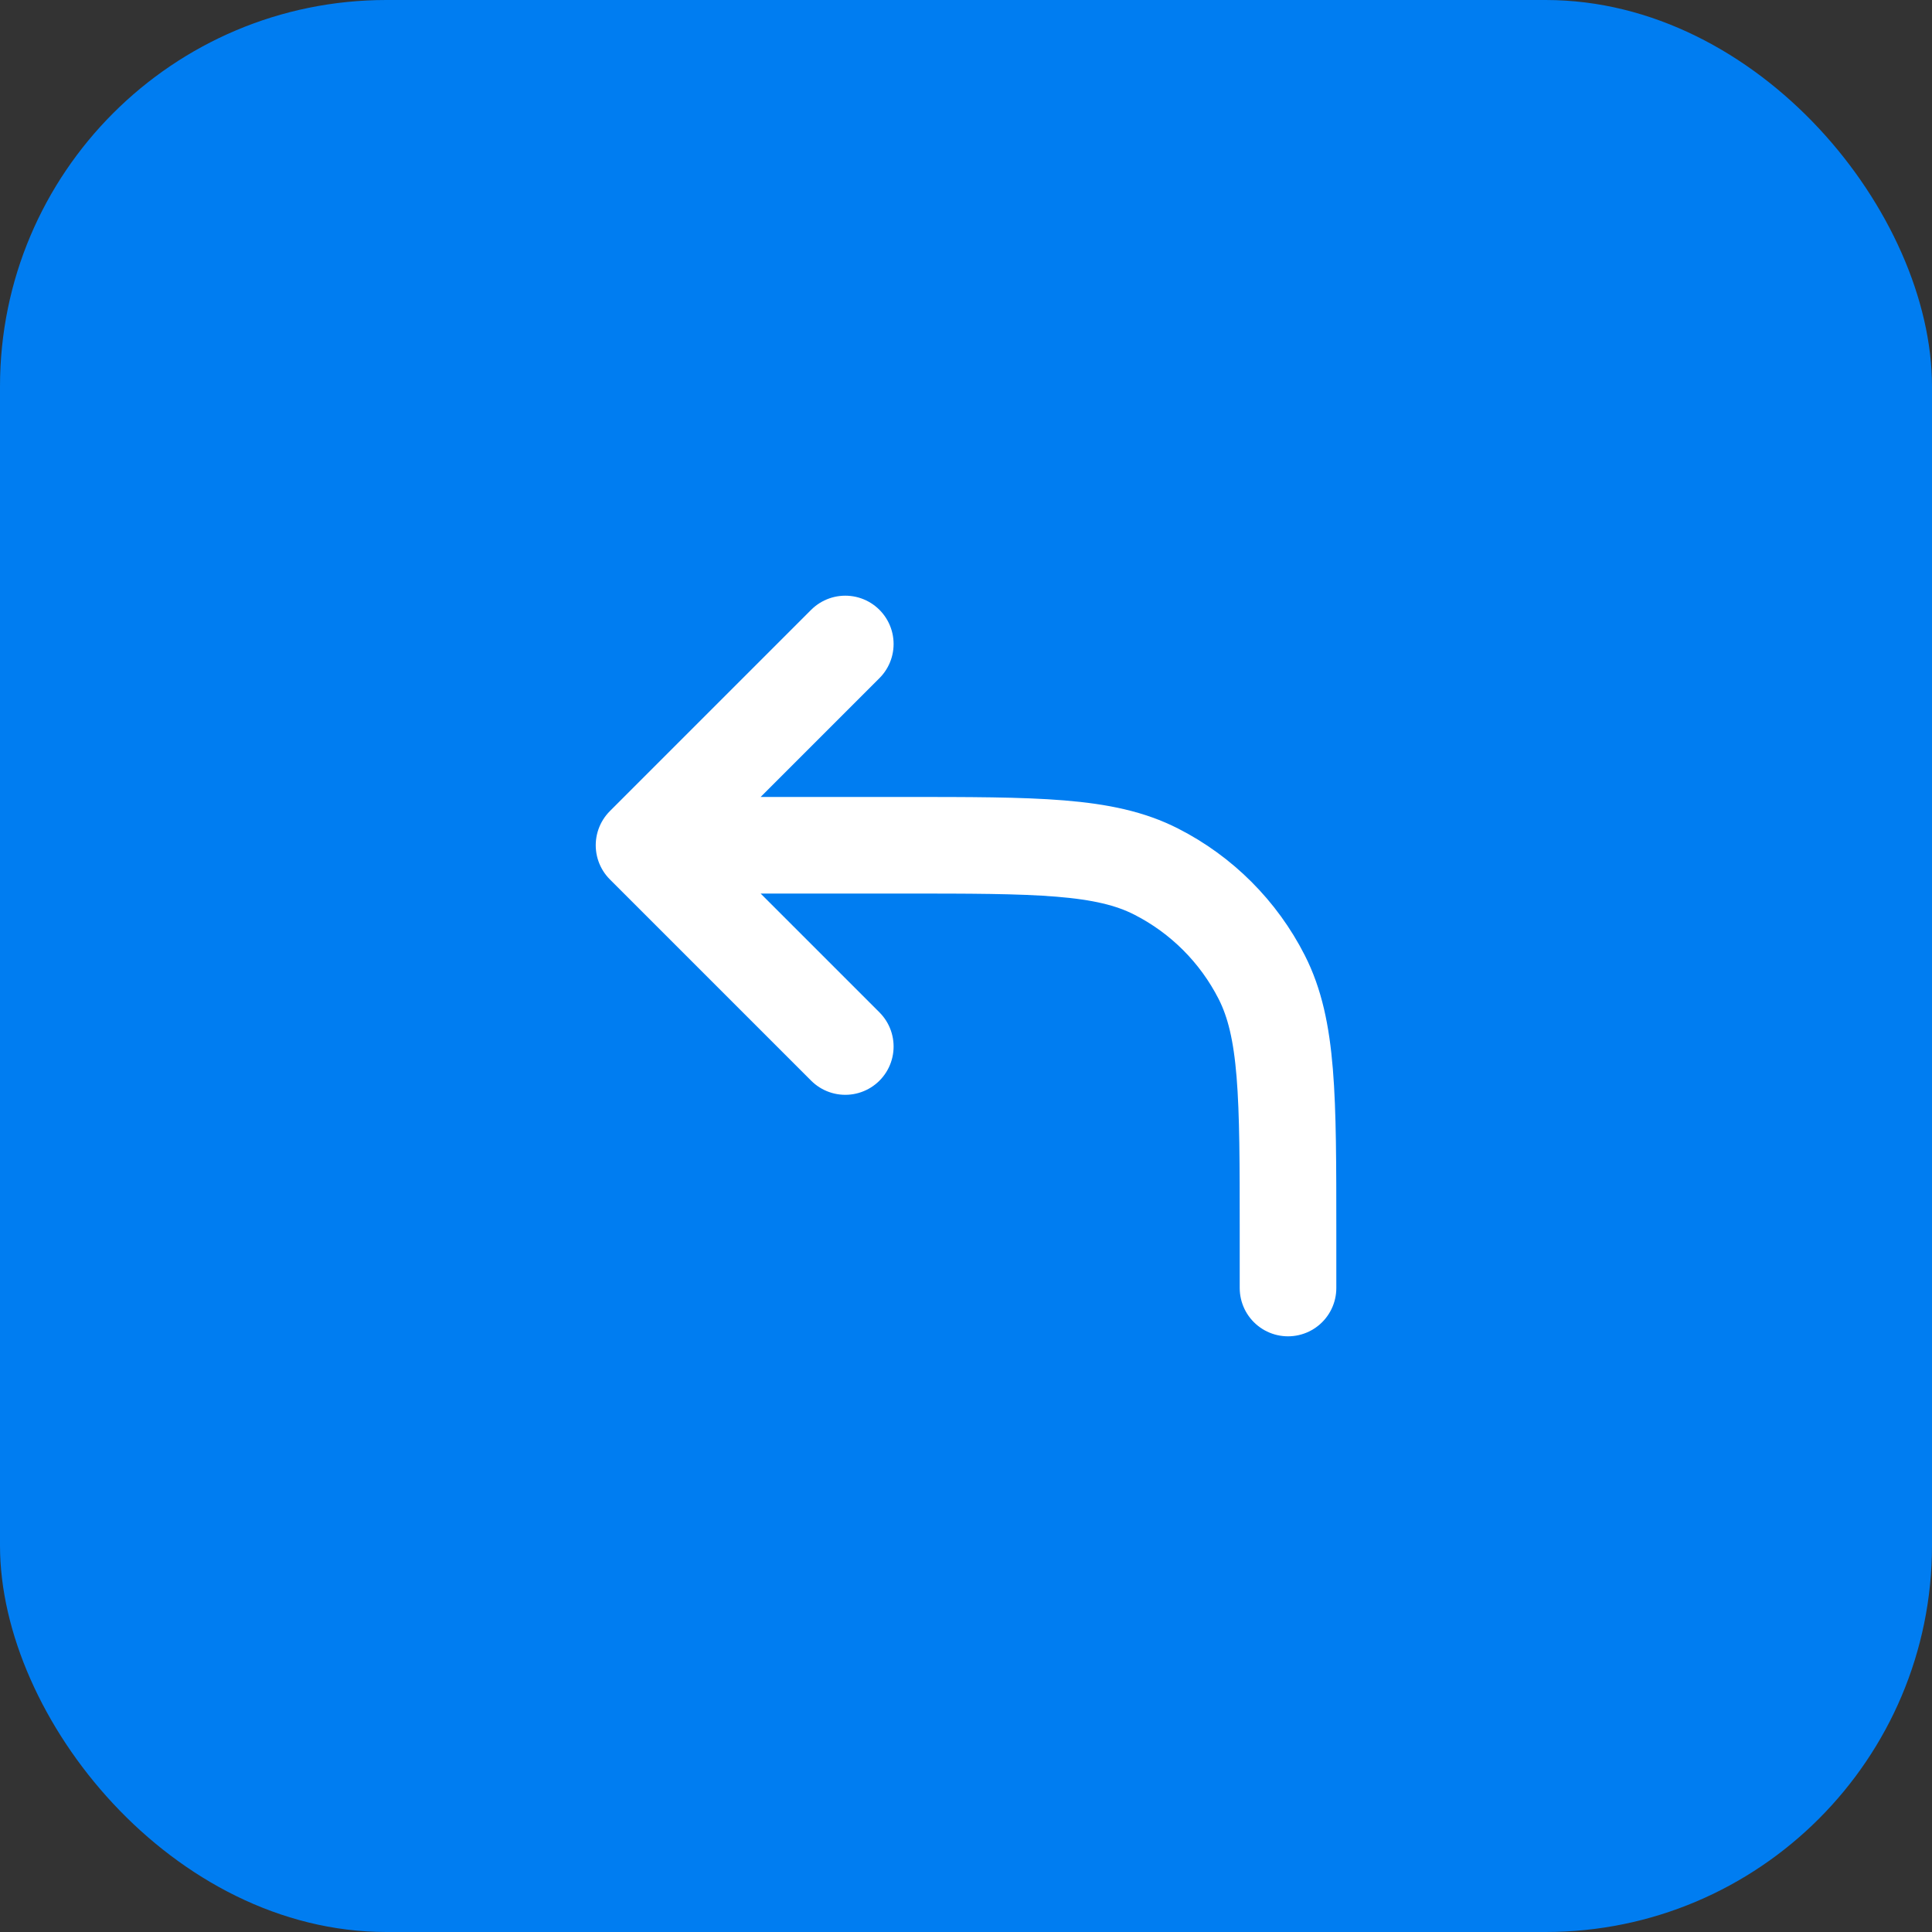 <svg width="40" height="40" viewBox="0 0 40 40" fill="none" xmlns="http://www.w3.org/2000/svg">
<rect x="0" y="0" width="40" height="40" fill="#333333" stroke="none"/>
<rect width="40" height="40" rx="8" fill="#007DF1"/>
<path d="M17.501 21.667L13.334 17.5M13.334 17.5L17.501 13.333M13.334 17.5H18.667C21.468 17.5 22.868 17.5 23.937 18.045C24.878 18.524 25.643 19.289 26.122 20.23C26.667 21.3 26.667 22.7 26.667 25.5V26.667" stroke="white" stroke-width="2" stroke-linecap="round" stroke-linejoin="round"/>
</svg>
